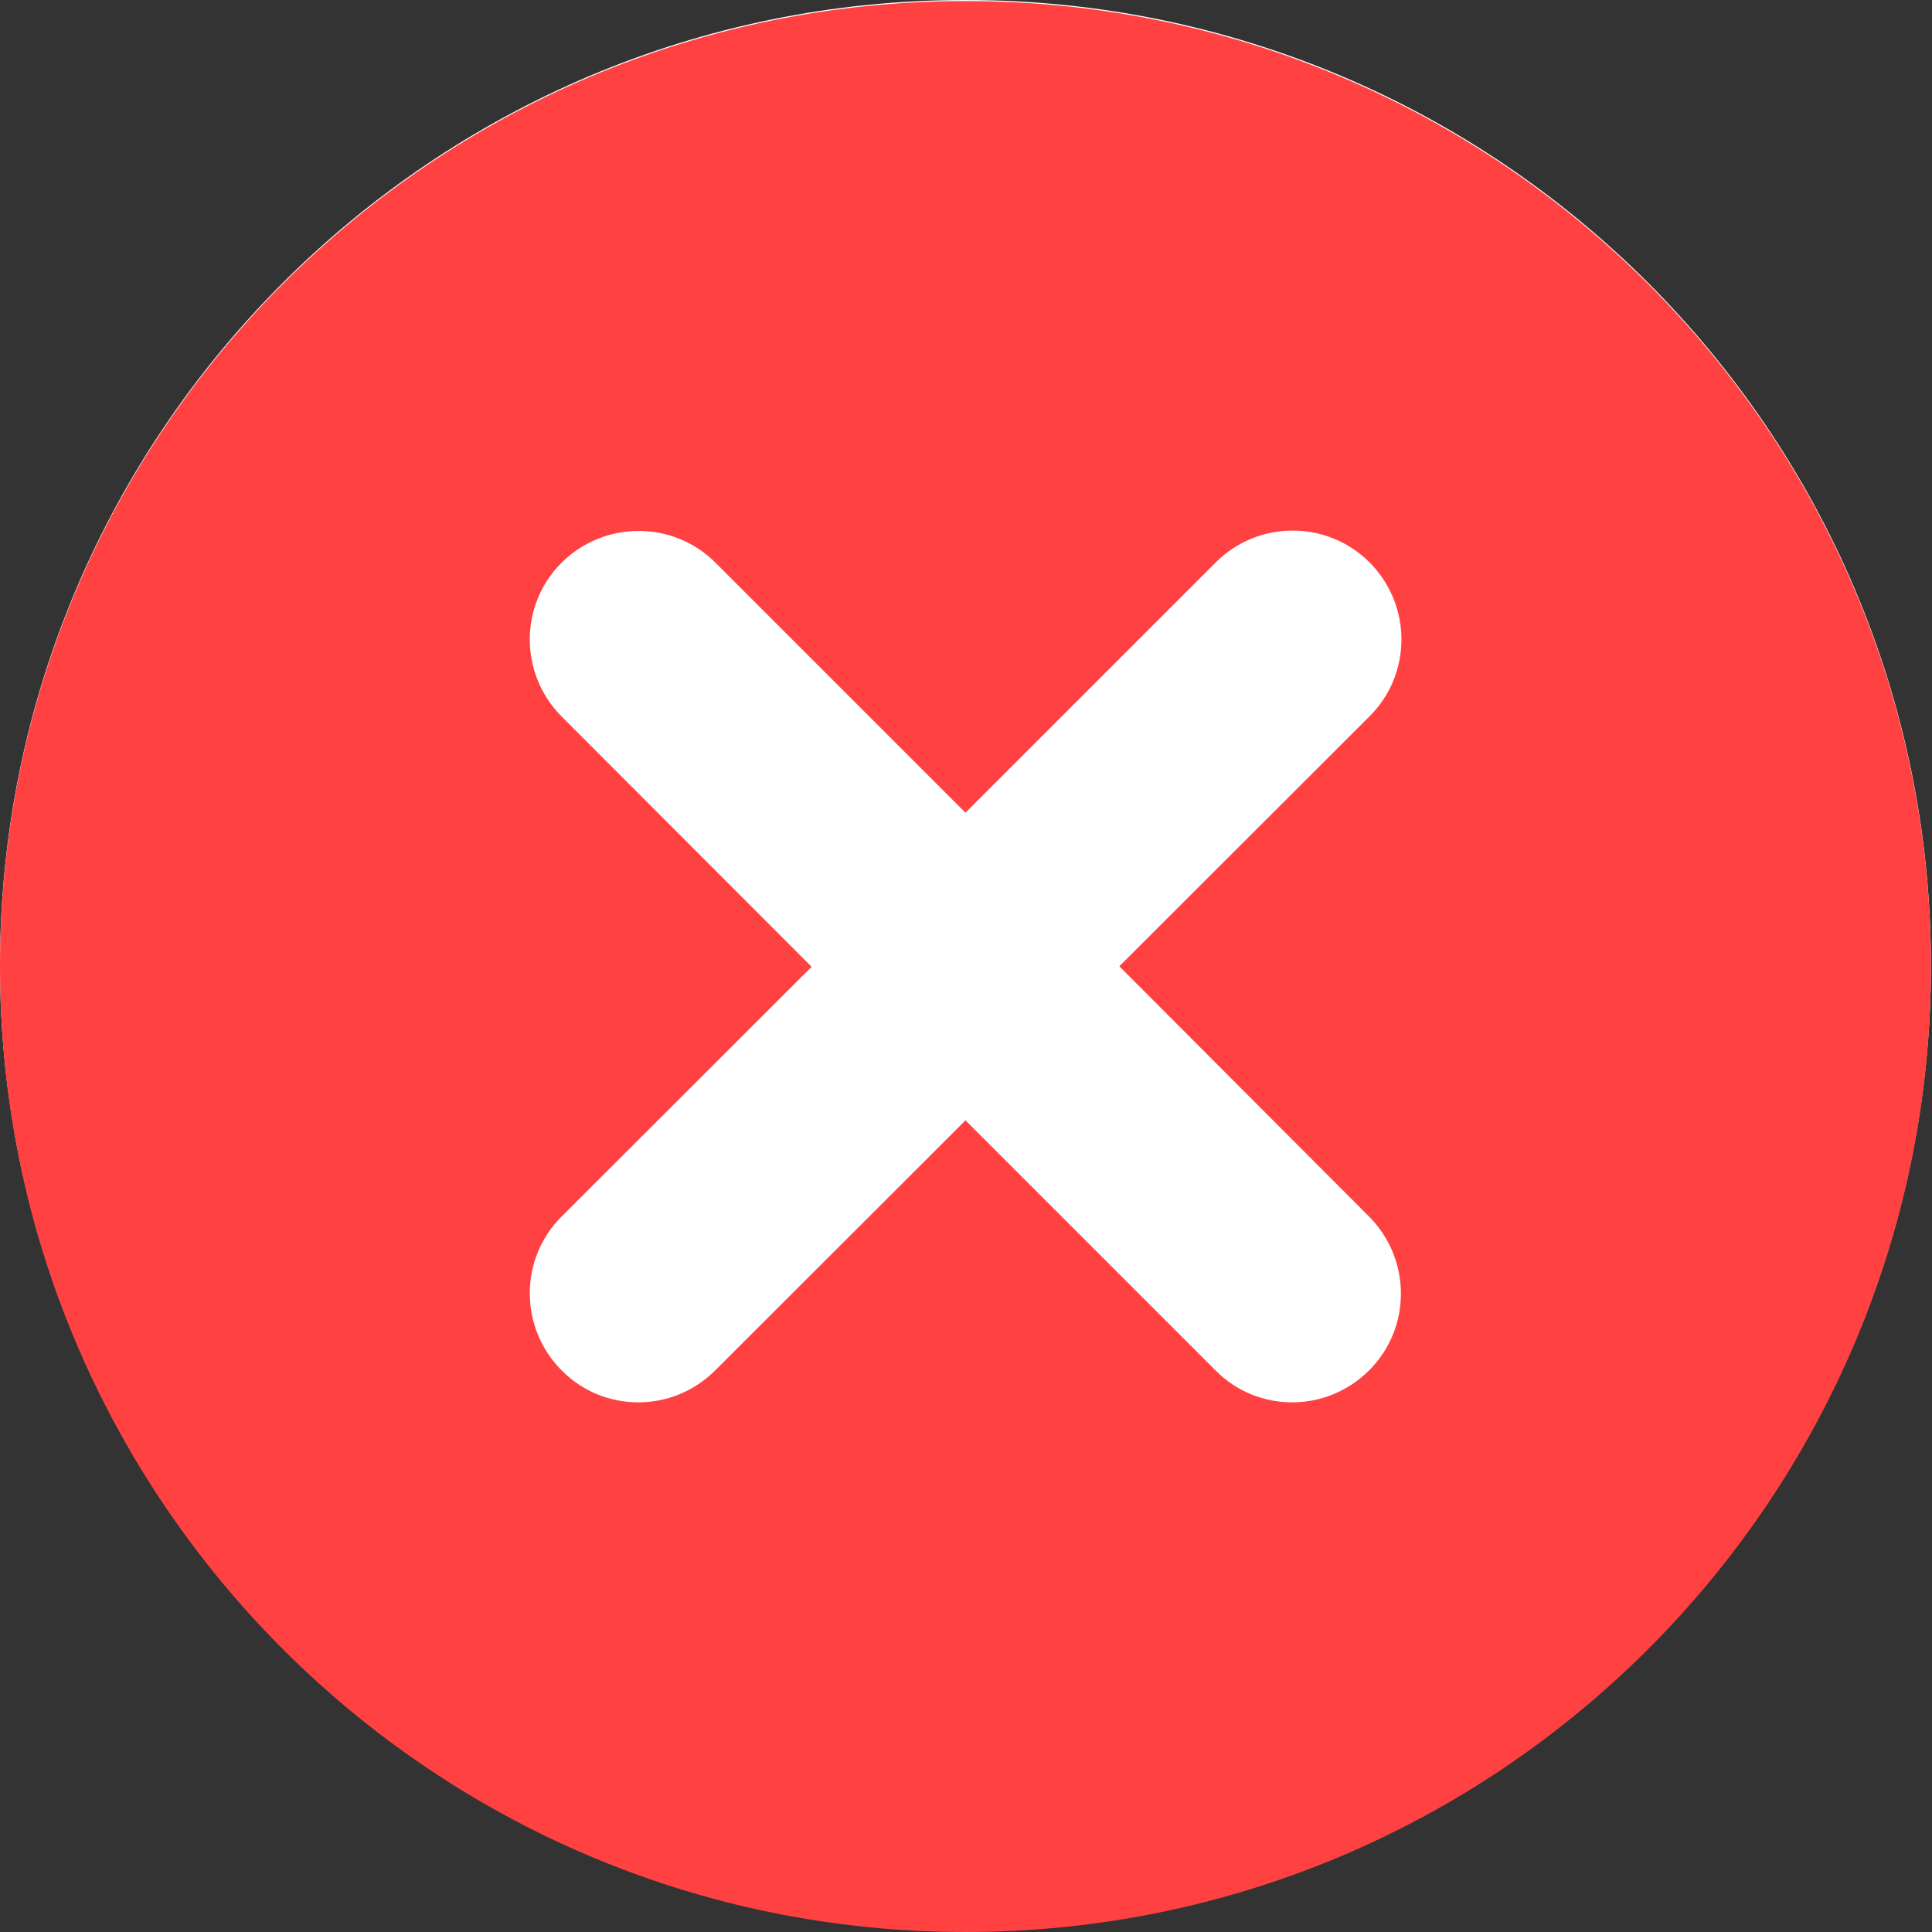 <?xml version="1.0" standalone="no"?><!DOCTYPE svg PUBLIC "-//W3C//DTD SVG 1.1//EN" "http://www.w3.org/Graphics/SVG/1.1/DTD/svg11.dtd"><svg class="icon" width="128px" height="128.00px" viewBox="0 0 1024 1024" version="1.1" xmlns="http://www.w3.org/2000/svg"><rect x="0" y="0" width="1024" height="1024" fill="#333333" stroke="none"/><path d="M511.722 0C229.192 0 0 229.192 0 511.722s229.192 511.722 511.722 511.722 511.722-229.192 511.722-511.722S794.253 0 511.722 0z" fill="#FFFFFF" /><path d="M511.722 0.556C229.192 0.556 0 229.747 0 512.278s229.192 511.722 511.722 511.722 511.722-229.192 511.722-511.722S794.253 0.556 511.722 0.556z m213.912 644.237c22.502 22.641 22.502 59.173 0 81.537-11.251 11.251-25.975 16.946-40.699 16.946-14.724 0-29.448-5.556-40.699-16.946l-132.514-132.514-132.653 132.514c-11.251 11.251-25.975 16.946-40.699 16.946-14.724 0-29.448-5.556-40.699-16.946-22.502-22.641-22.502-59.173 0-81.537l132.514-132.375-132.514-132.653c-22.502-22.641-22.502-59.173 0-81.537s59.034-22.502 81.537 0l132.514 132.514 132.653-132.653c22.502-22.502 59.034-22.502 81.537 0 22.502 22.641 22.502 59.173 0 81.537l-132.653 132.514 132.375 132.653z" fill="#FF4141" /></svg>